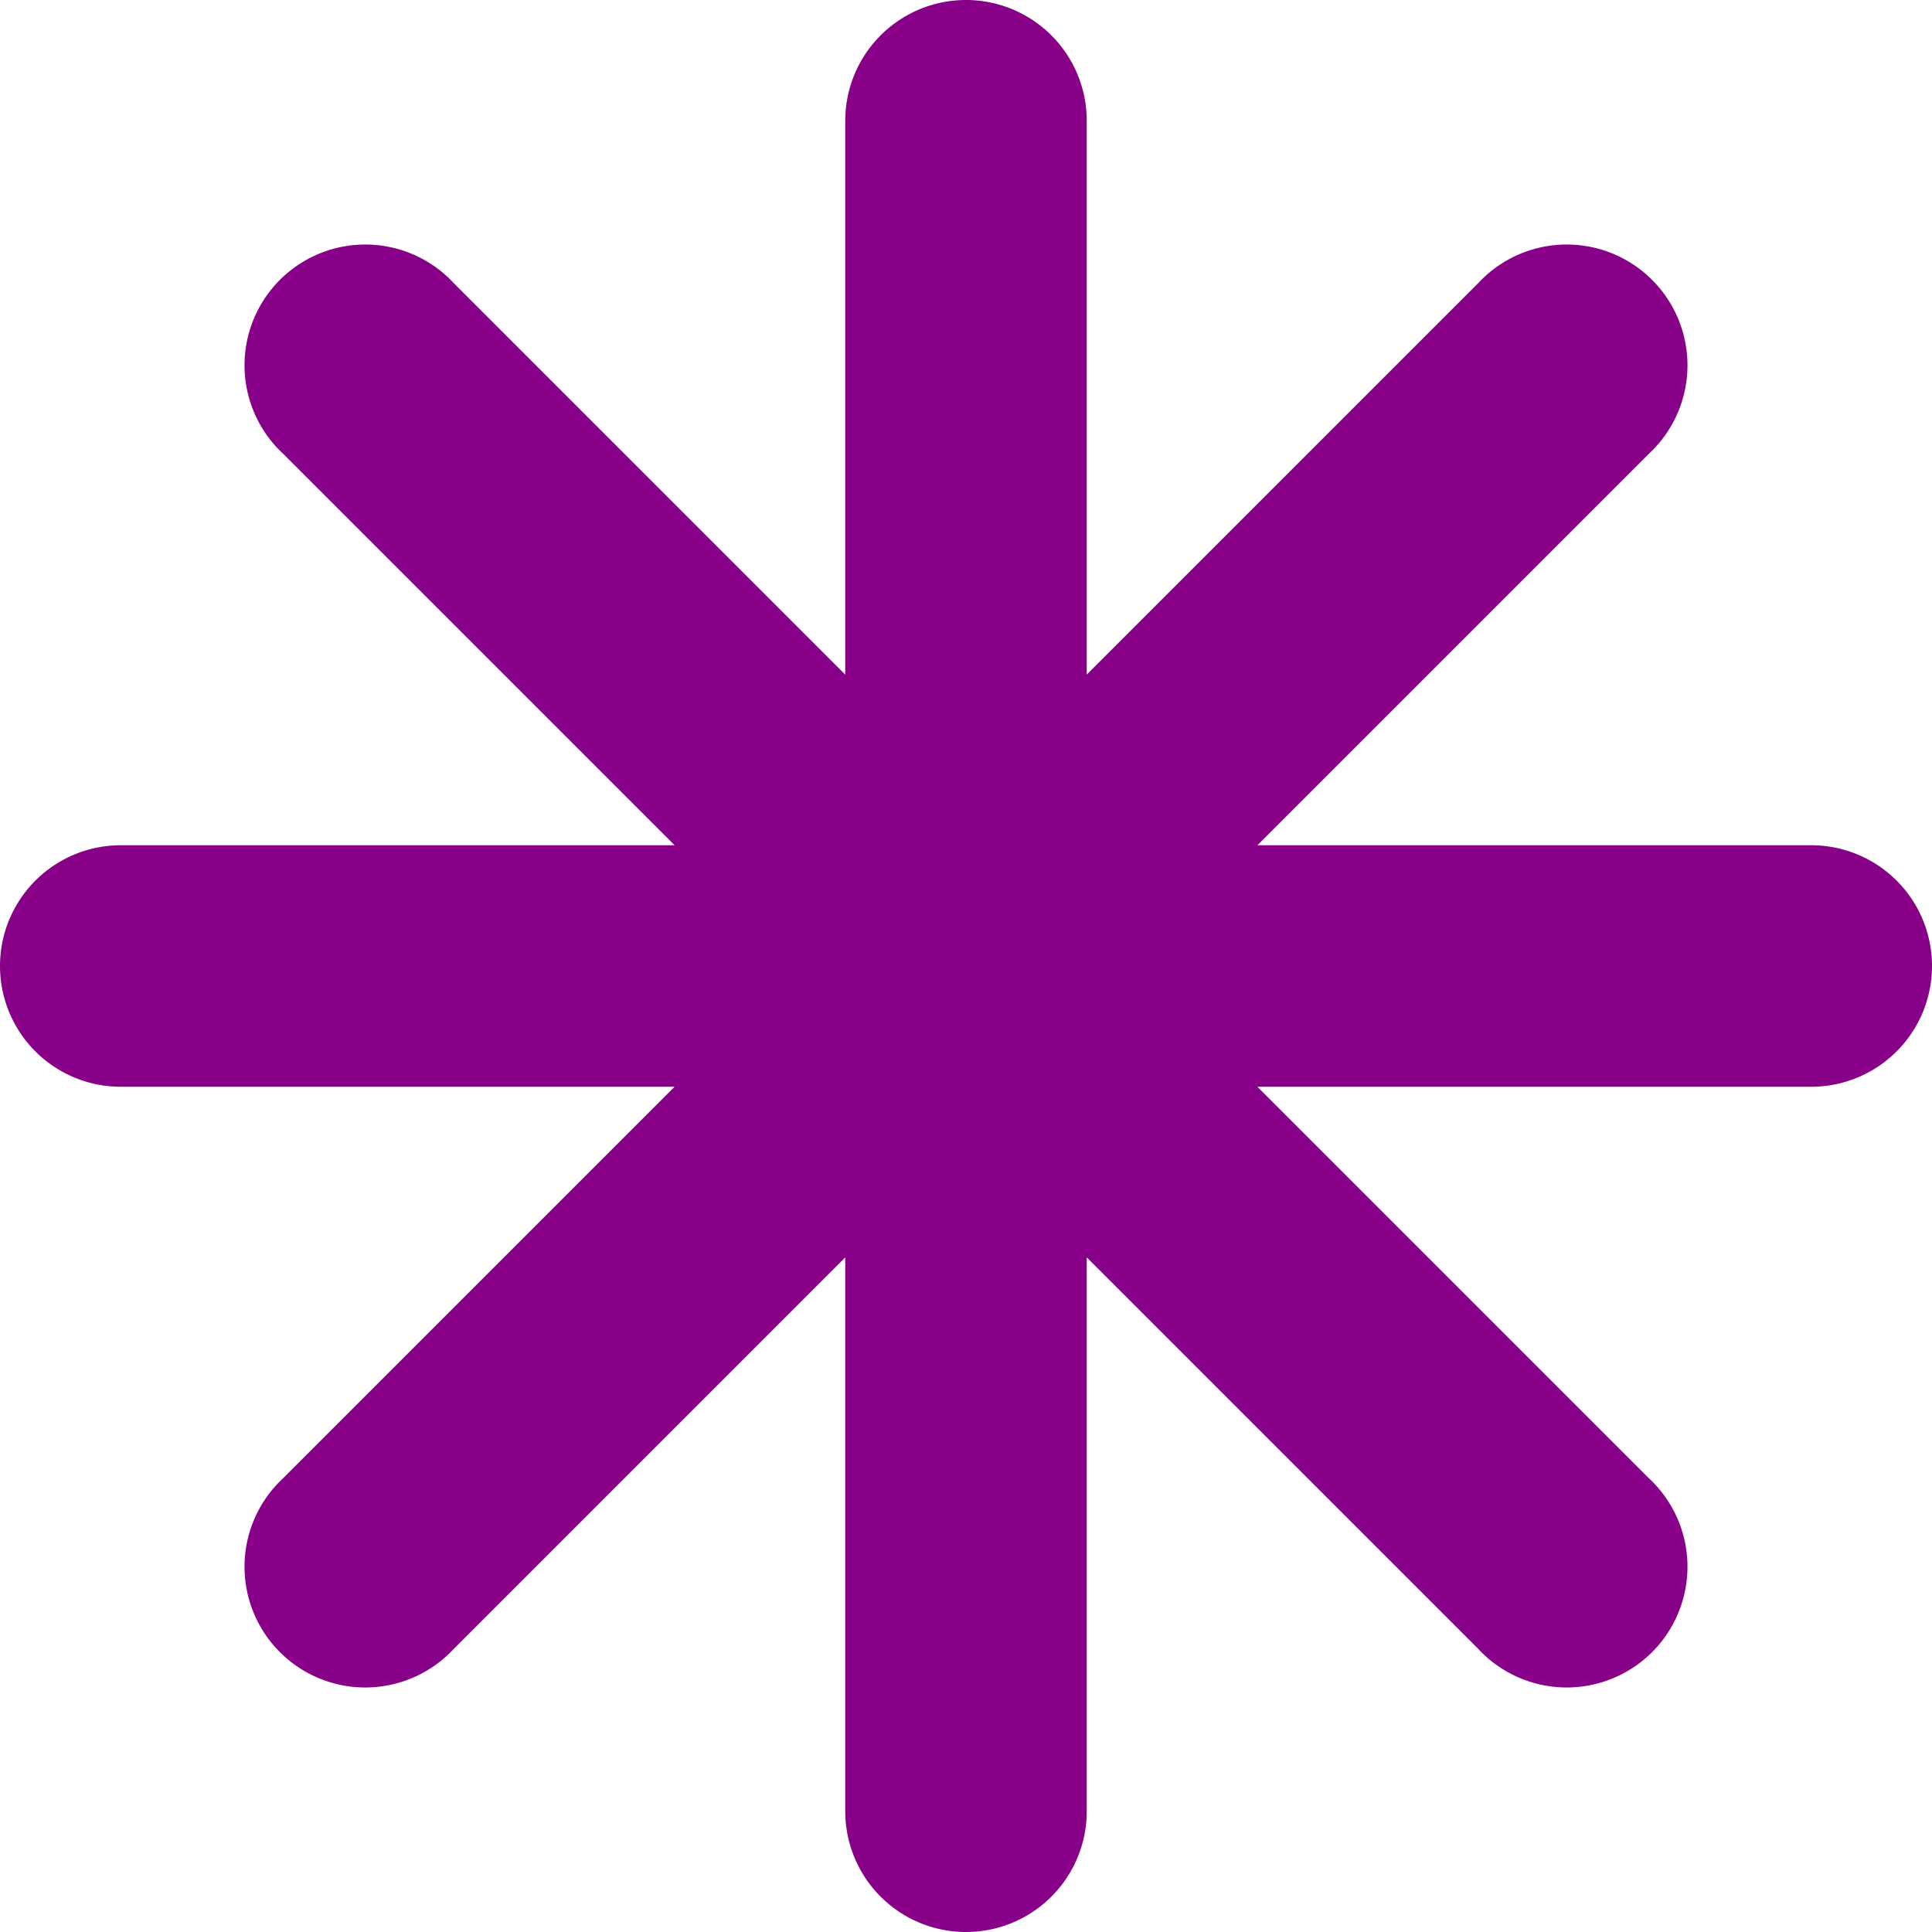﻿<svg xmlns='http://www.w3.org/2000/svg' viewBox='0 0 480 480' fill='#808'><path d='M450 210H312.4l97.3-97.3a30 30 0 1 0-42.4-42.4L270 167.6V30a30 30 0 1 0-60 0v137.6l-97.3-97.3a30 30 0 1 0-42.4 42.4l97.3 97.3H30a30 30 0 1 0 0 60h137.6l-97.3 97.3a30 30 0 1 0 42.4 42.4l97.3-97.3V450a30 30 0 1 0 60 0V312.4l97.3 97.3a30 30 0 1 0 42.4-42.4L312.4 270H450a30 30 0 1 0 0-60Z'></path></svg>
